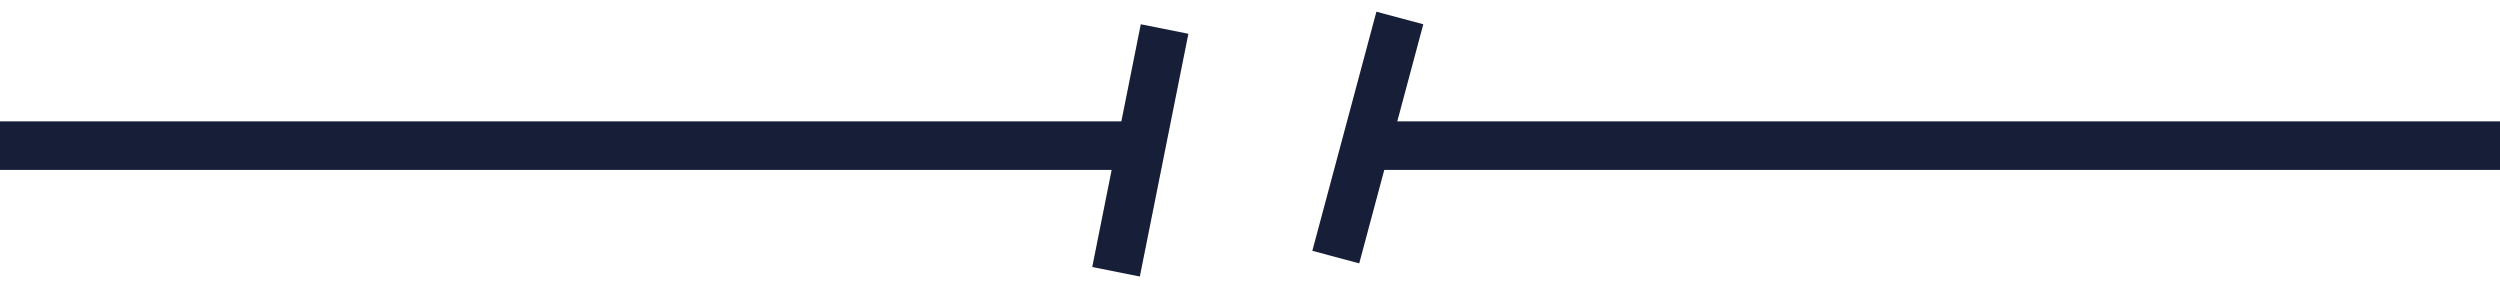 <svg width="103" height="12" viewBox="0 0 103 12" fill="none" xmlns="http://www.w3.org/2000/svg">
<g clip-path="url(#clip0_25_288)">
<path d="M0 6H47" stroke="#171F38" stroke-width="2"/>
<path d="M47.981 1.196L45.981 11.196" stroke="#171F38" stroke-width="2"/>
<path d="M103 6H56" stroke="#171F38" stroke-width="2"/>
<path d="M57.674 0.741L55.034 10.592" stroke="#171F38" stroke-width="2"/>
</g>
<defs>
<clipPath id="clip0_25_288">
<rect width="103" height="12" fill="white"/>
</clipPath>
</defs>
</svg>
